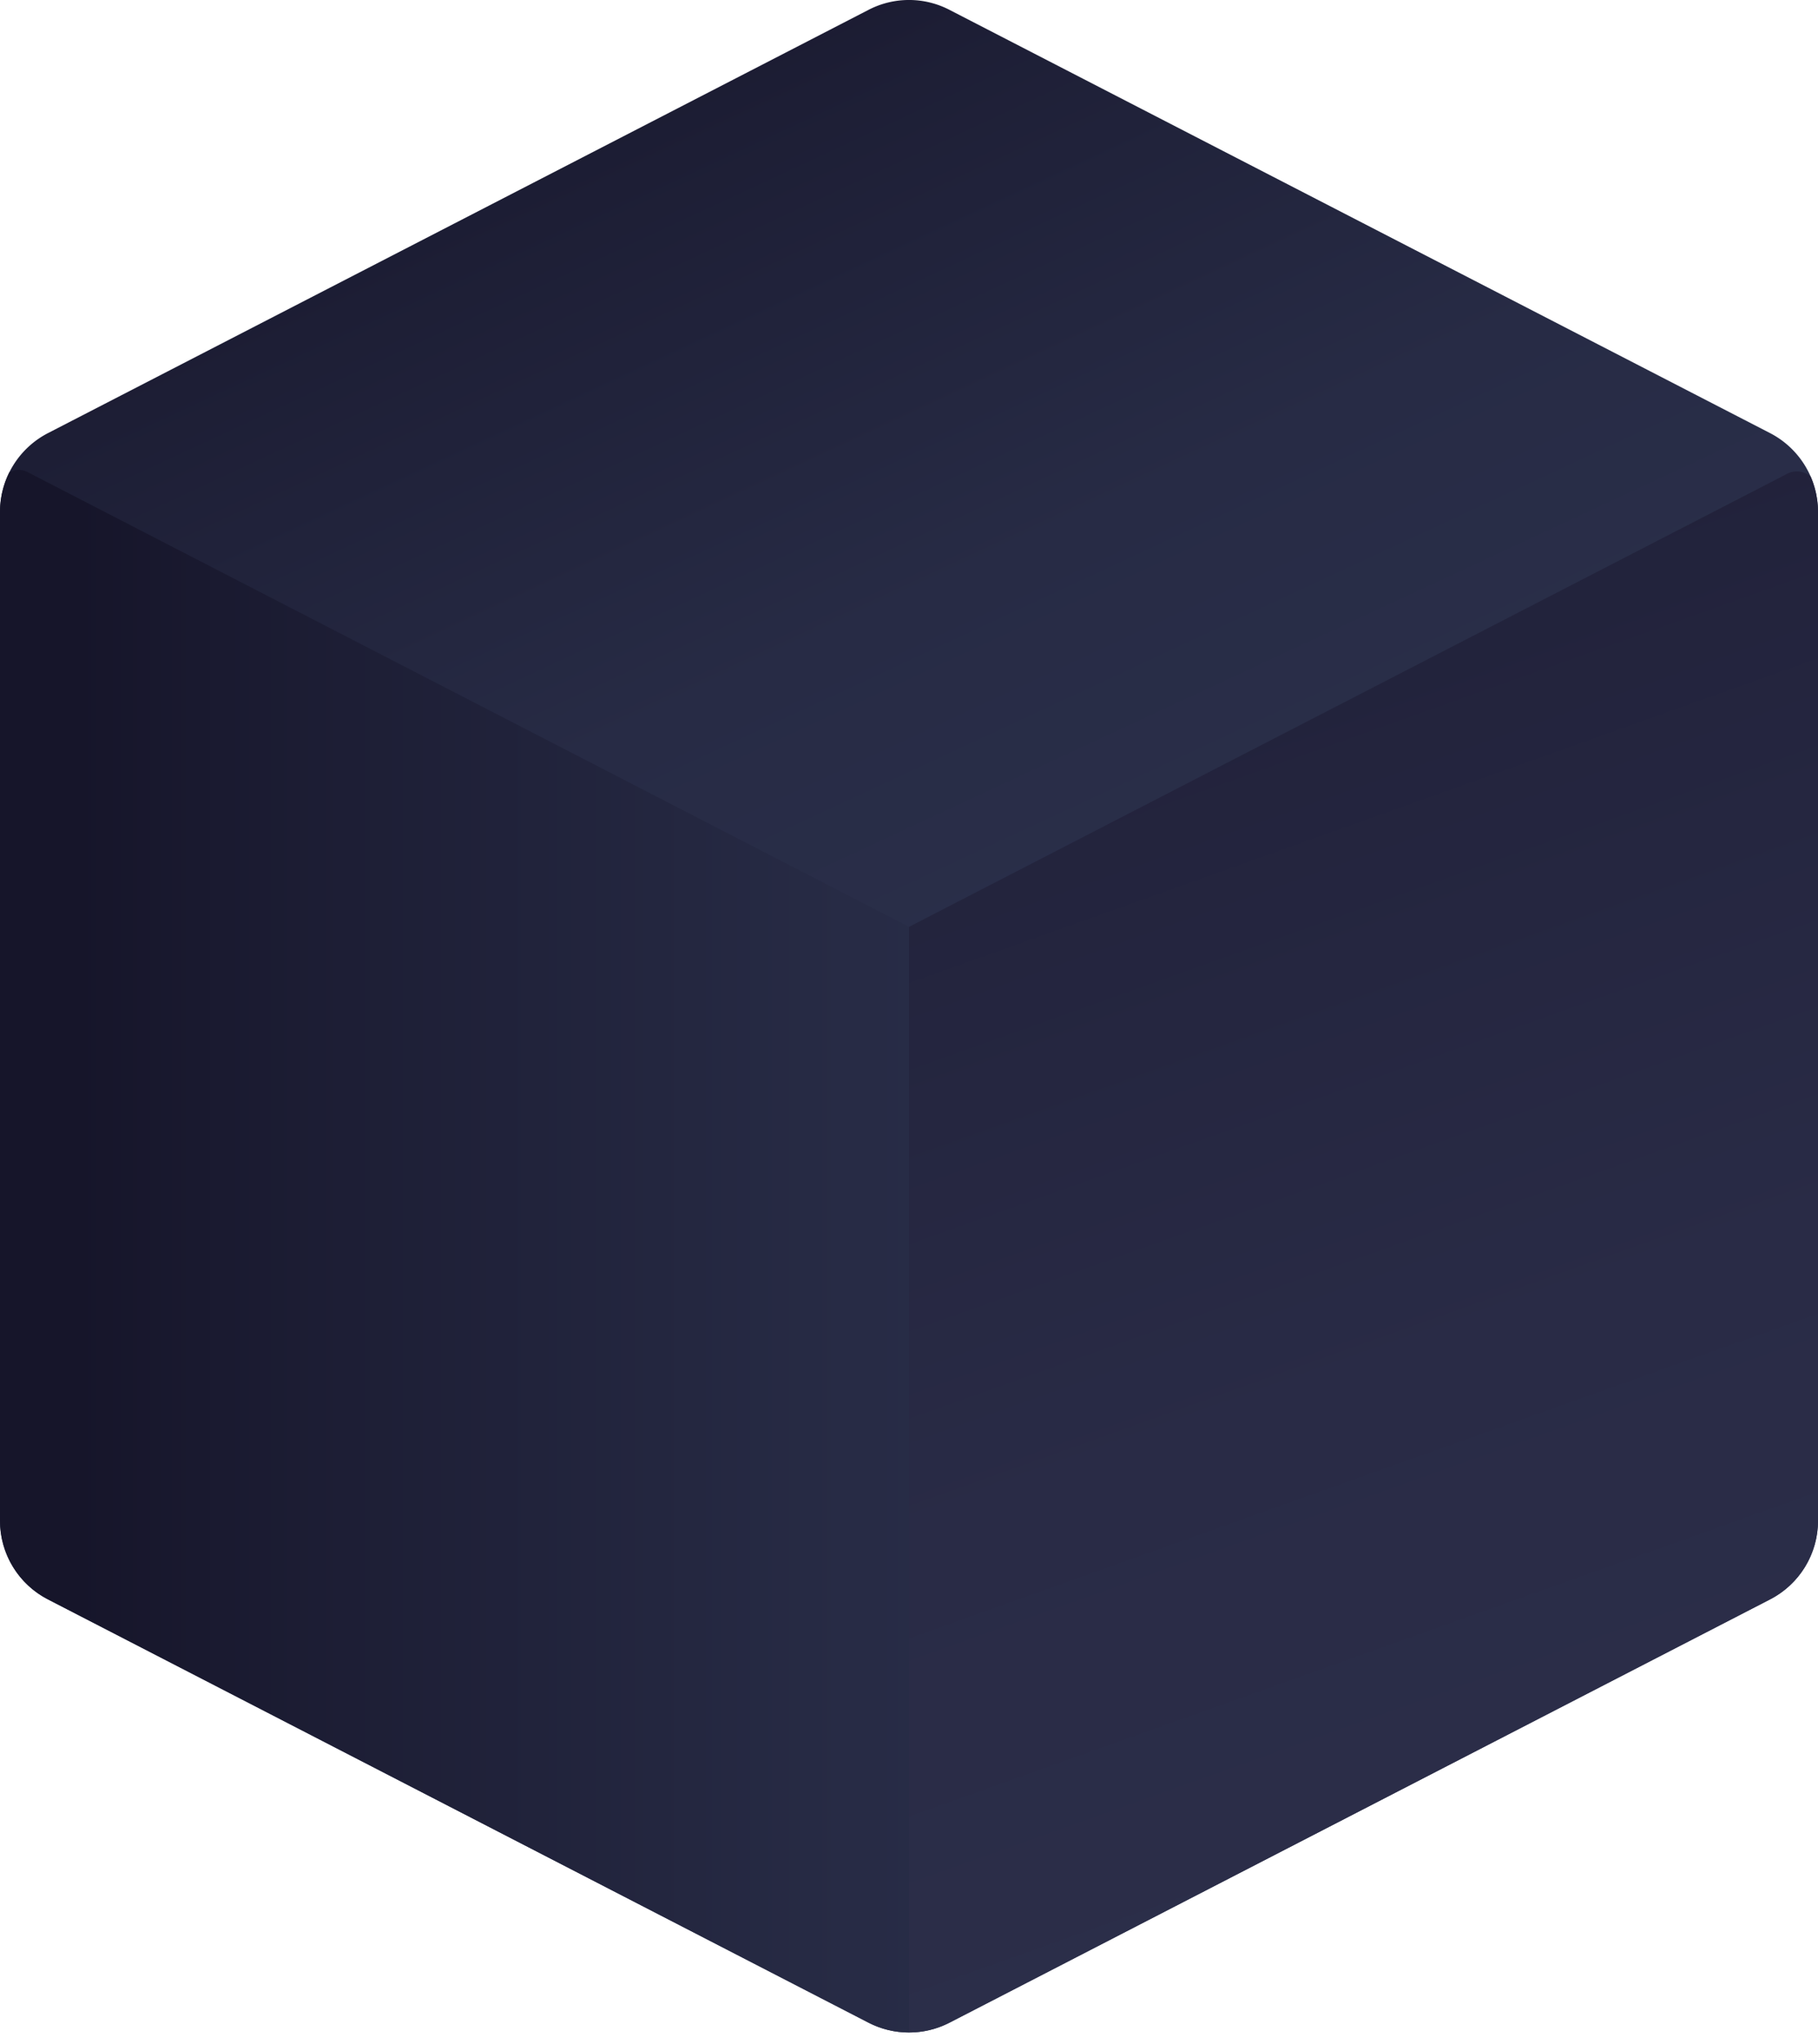 <svg xmlns="http://www.w3.org/2000/svg" xmlns:xlink="http://www.w3.org/1999/xlink" data-name="Слой 1" viewBox="0 0 257.79 289.72">
  <defs>
    <linearGradient id="a" x1="132.21" x2="58.98" y1="151.21" y2="-6.23" gradientUnits="userSpaceOnUse">
      <stop offset=".02" stop-color="#2a2f4a"/>
      <stop offset=".35" stop-color="#272b45"/>
      <stop offset=".76" stop-color="#1d1e35"/>
      <stop offset=".98" stop-color="#16152a"/>
    </linearGradient>
    <clipPath id="b">
      <path fill="url(#a)" d="M123.15 1.4L6.8 61.4A12.57 12.57 0 0 0 0 72.57v143a12.54 12.54 0 0 0 6.8 11.16l116.35 60a12.53 12.53 0 0 0 11.49 0l116.35-60a12.54 12.54 0 0 0 6.8-11.16v-143A12.57 12.57 0 0 0 251 61.4l-116.36-60a12.47 12.47 0 0 0-11.49 0z"/>
    </clipPath>
    <linearGradient id="c" x1="241.15" x2="120.04" y1="313.39" y2="-25.72" gradientUnits="userSpaceOnUse">
      <stop offset=".02" stop-color="#2d304b"/>
      <stop offset=".35" stop-color="#292b46"/>
      <stop offset=".77" stop-color="#1e1e36"/>
      <stop offset=".98" stop-color="#16152c"/>
    </linearGradient>
    <linearGradient id="d" x1="180.85" x2="7.26" y1="178.16" y2="178.16" xlink:href="#a"/>
  </defs>
  <path fill="url(#a)" d="M123.15 1.4L6.8 61.4A12.57 12.57 0 0 0 0 72.57v143a12.54 12.54 0 0 0 6.8 11.16l116.35 60a12.53 12.53 0 0 0 11.49 0l116.35-60a12.54 12.54 0 0 0 6.8-11.16v-143A12.57 12.57 0 0 0 251 61.4l-116.36-60a12.47 12.47 0 0 0-11.49 0z"/>
  <g clip-path="url(#b)">
    <path fill="url(#c)" d="M128.9 131.39L253.35 67.2a3 3 0 0 1 4.44 2.71v148.22a8.39 8.39 0 0 1-4.53 7.45L128.9 289.72z"/>
    <path fill="url(#d)" d="M4.53 225.58l124.37 64.14V131.39L3.88 66.91A2.66 2.66 0 0 0 0 69.28v148.85a8.39 8.39 0 0 0 4.53 7.45z"/>
  </g>
</svg>
